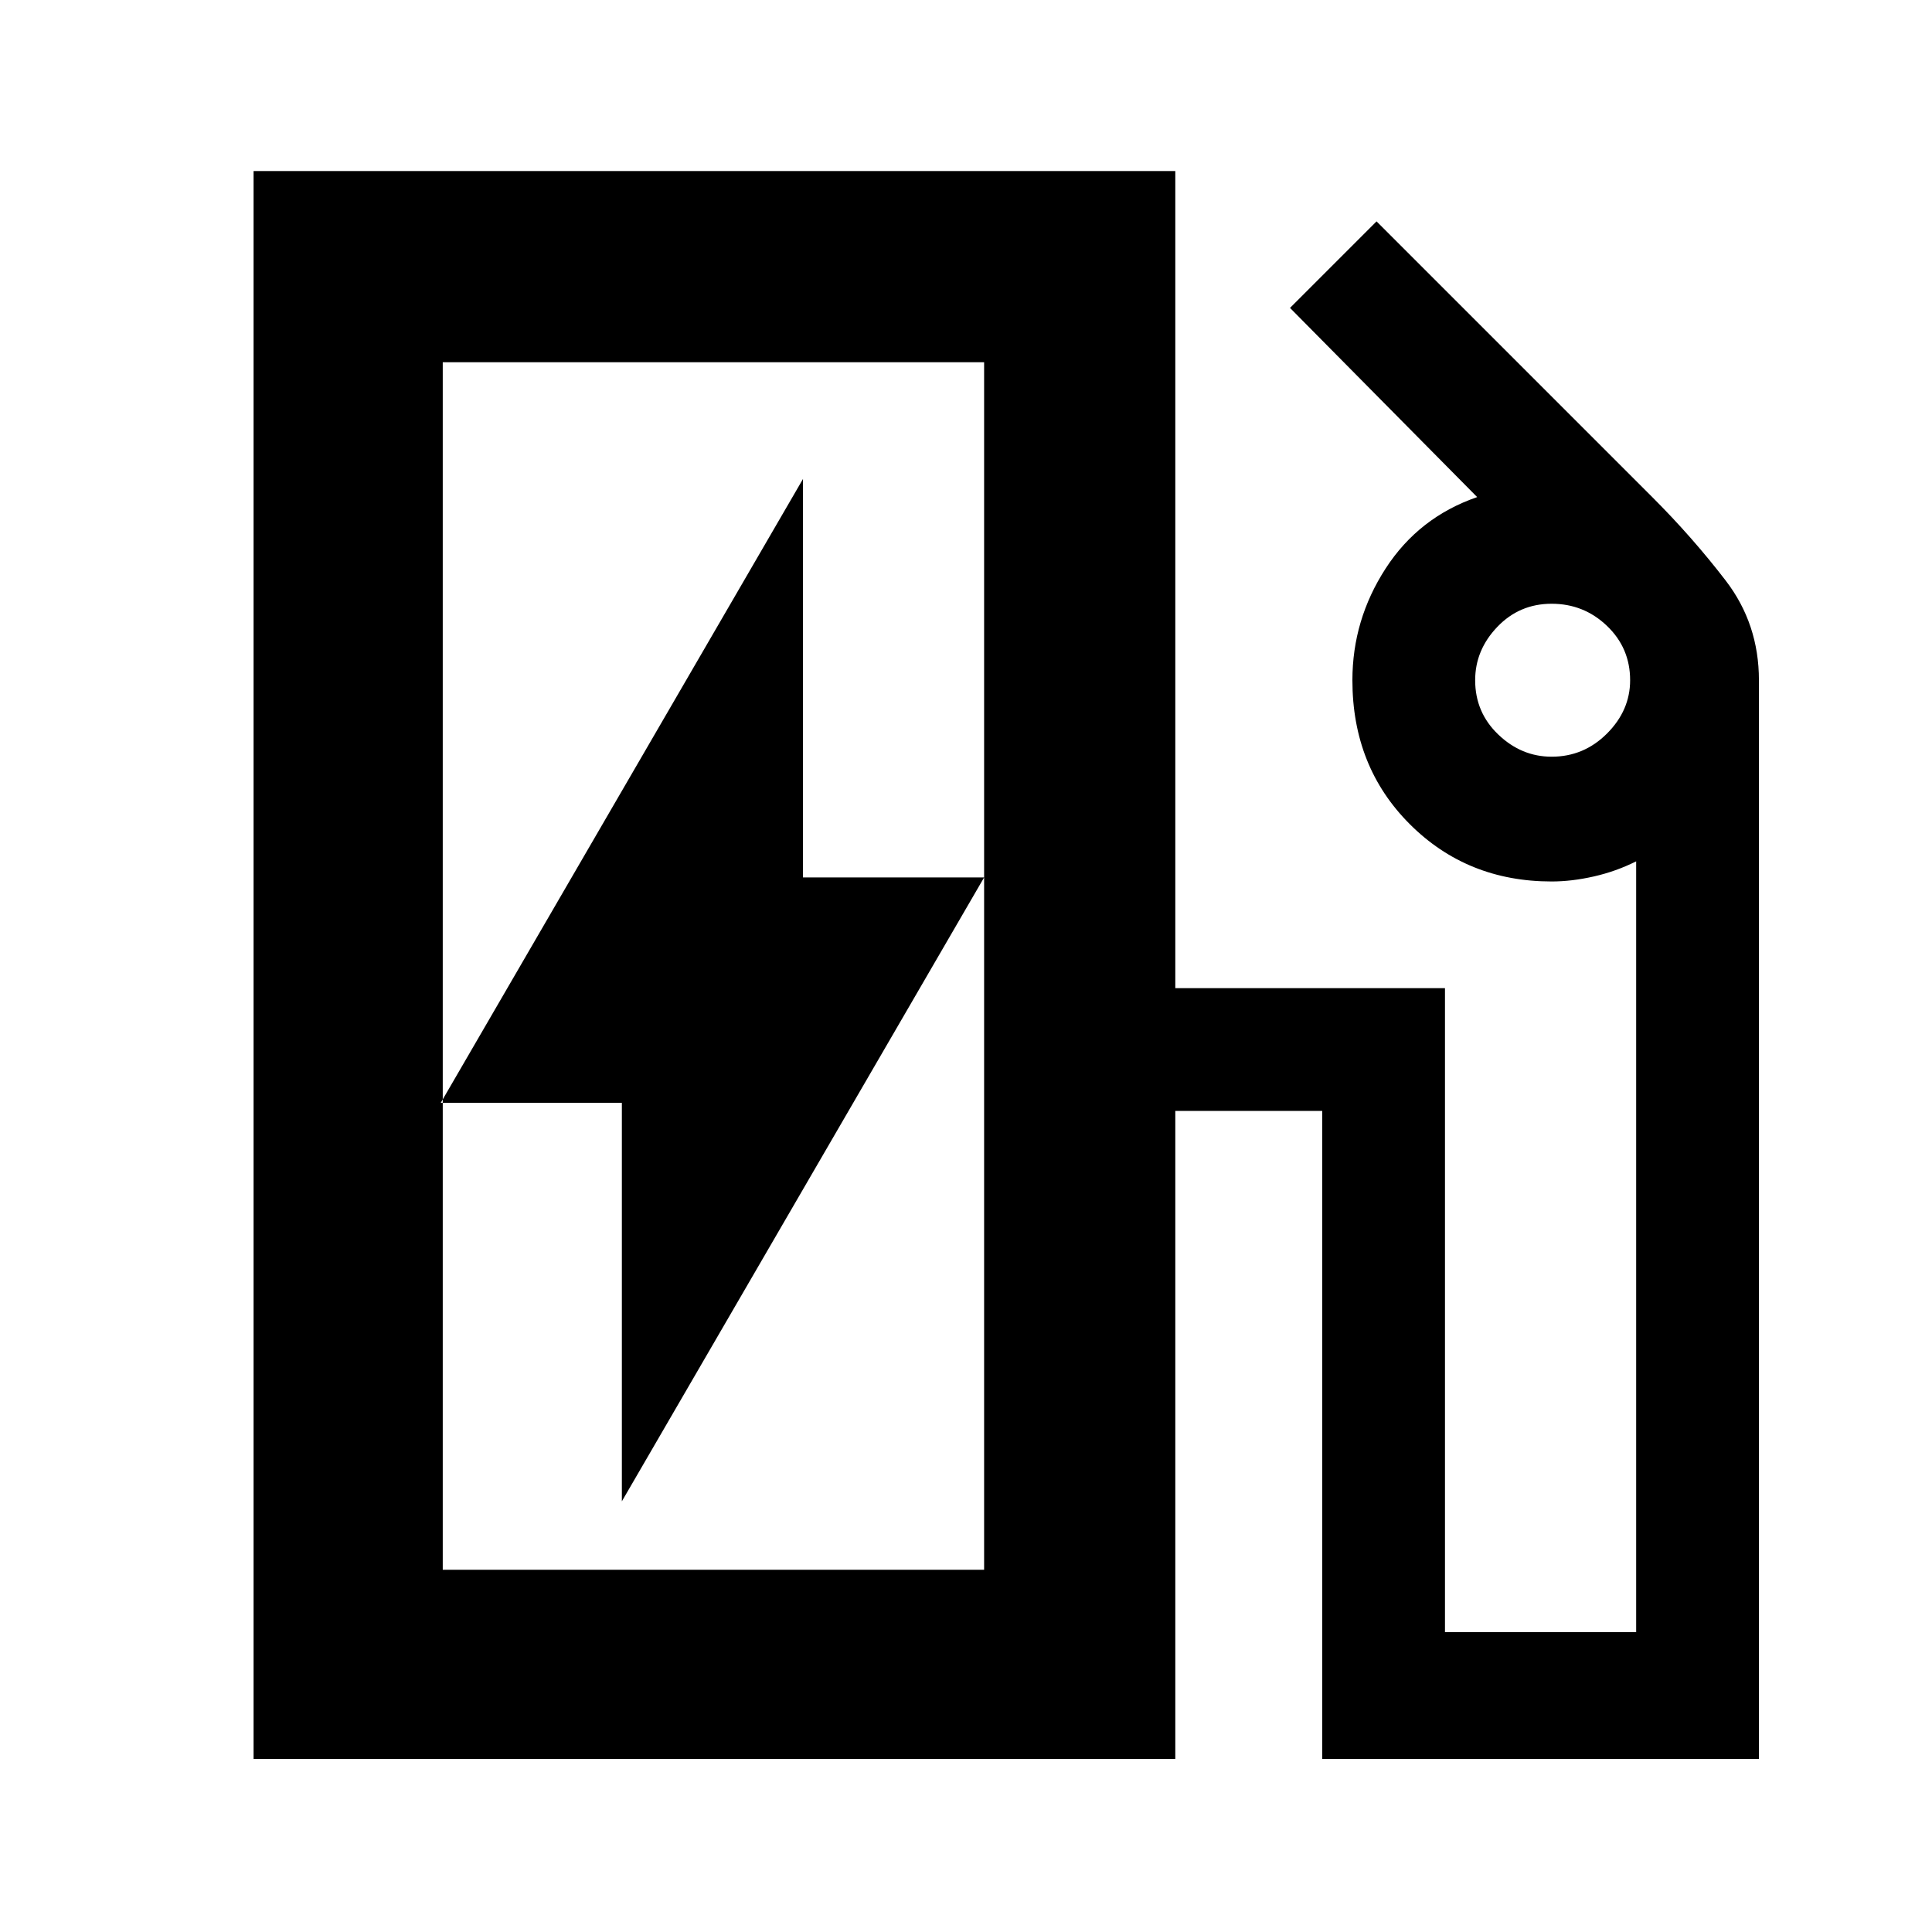 <svg xmlns="http://www.w3.org/2000/svg" height="48" width="48"><path d="M11 39H24.45V9H11ZM15.45 37.3 24.45 21.8H19.95V11.9L10.95 27.4H15.45ZM6.3 43.7V4.25H29.2V24.55H35.9V40.55H40.65V21.4Q40.15 21.65 39.6 21.775Q39.05 21.9 38.55 21.9Q36.45 21.9 35.025 20.475Q33.6 19.05 33.6 16.9Q33.6 15.4 34.425 14.125Q35.25 12.85 36.7 12.35L32.05 7.65L34.2 5.5L41.05 12.35Q42.05 13.35 42.875 14.425Q43.7 15.5 43.7 16.9V43.7H32.85V27.6H29.2V43.7ZM38.55 18.8Q39.35 18.8 39.925 18.225Q40.5 17.65 40.5 16.9Q40.5 16.1 39.925 15.55Q39.35 15 38.55 15Q37.75 15 37.2 15.575Q36.65 16.15 36.65 16.9Q36.65 17.7 37.225 18.25Q37.8 18.8 38.55 18.8ZM11 39H24.45Z"/></svg>